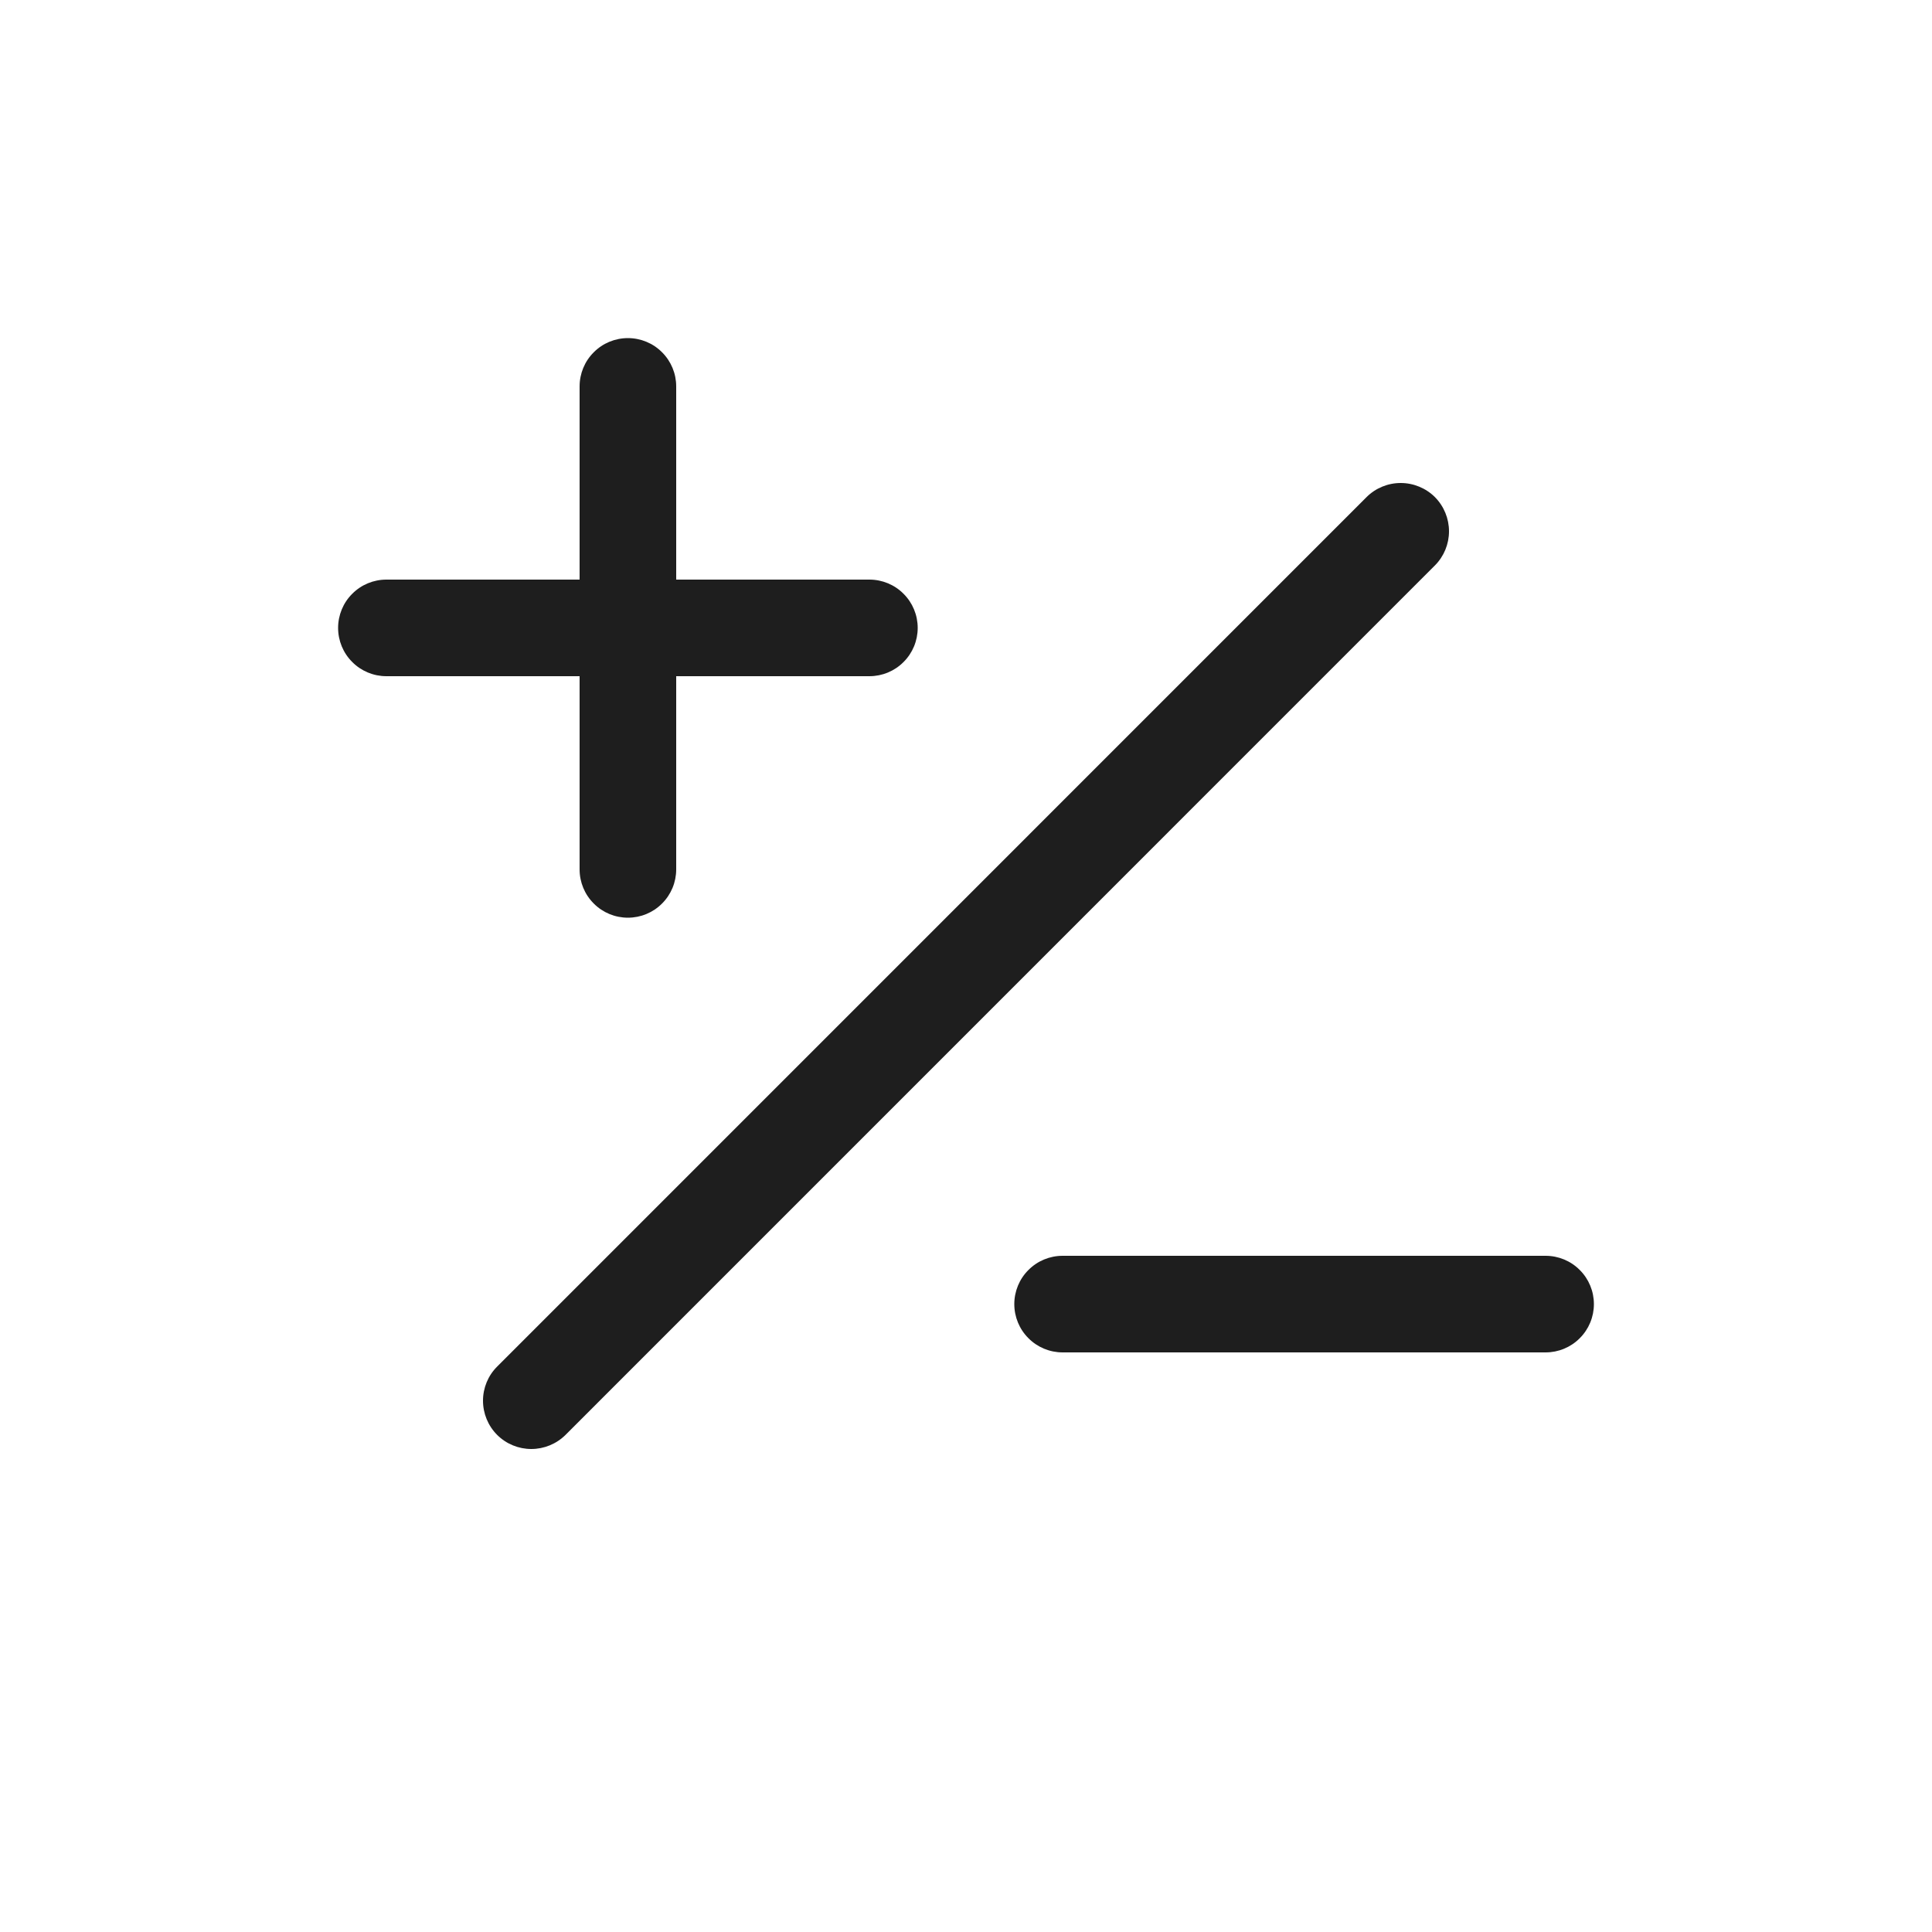 <svg width="24" height="24" viewBox="0 0 24 24" fill="none" xmlns="http://www.w3.org/2000/svg">
<path d="M17.825 7.024L7.025 17.825C6.912 17.937 6.759 18 6.6 18C6.441 18 6.288 17.937 6.176 17.825C6.063 17.712 6 17.559 6 17.4C6 17.241 6.063 17.088 6.176 16.976L16.976 6.175C17.088 6.063 17.241 6 17.4 6C17.559 6 17.712 6.063 17.825 6.175C17.937 6.288 18 6.441 18 6.6C18 6.759 17.937 6.912 17.825 7.024ZM7.2 10.8C7.2 10.959 7.263 11.112 7.376 11.224C7.488 11.337 7.641 11.4 7.8 11.4C7.959 11.4 8.112 11.337 8.224 11.224C8.337 11.112 8.4 10.959 8.4 10.8V8.4H10.8C10.959 8.4 11.112 8.337 11.224 8.224C11.337 8.112 11.4 7.959 11.4 7.8C11.4 7.641 11.337 7.488 11.224 7.376C11.112 7.263 10.959 7.2 10.8 7.2H8.4V4.8C8.4 4.641 8.337 4.488 8.224 4.376C8.112 4.263 7.959 4.2 7.8 4.2C7.641 4.2 7.488 4.263 7.376 4.376C7.263 4.488 7.2 4.641 7.2 4.8V7.2H4.8C4.641 7.2 4.488 7.263 4.376 7.376C4.263 7.488 4.2 7.641 4.2 7.8C4.2 7.959 4.263 8.112 4.376 8.224C4.488 8.337 4.641 8.4 4.8 8.4H7.2V10.8ZM19.2 15.6H13.2C13.041 15.6 12.888 15.663 12.776 15.776C12.663 15.888 12.6 16.041 12.6 16.2C12.6 16.359 12.663 16.512 12.776 16.624C12.888 16.737 13.041 16.8 13.2 16.8H19.2C19.359 16.8 19.512 16.737 19.624 16.624C19.737 16.512 19.8 16.359 19.8 16.2C19.8 16.041 19.737 15.888 19.624 15.776C19.512 15.663 19.359 15.6 19.2 15.6Z" fill="#1E1E1E"/>
</svg>
